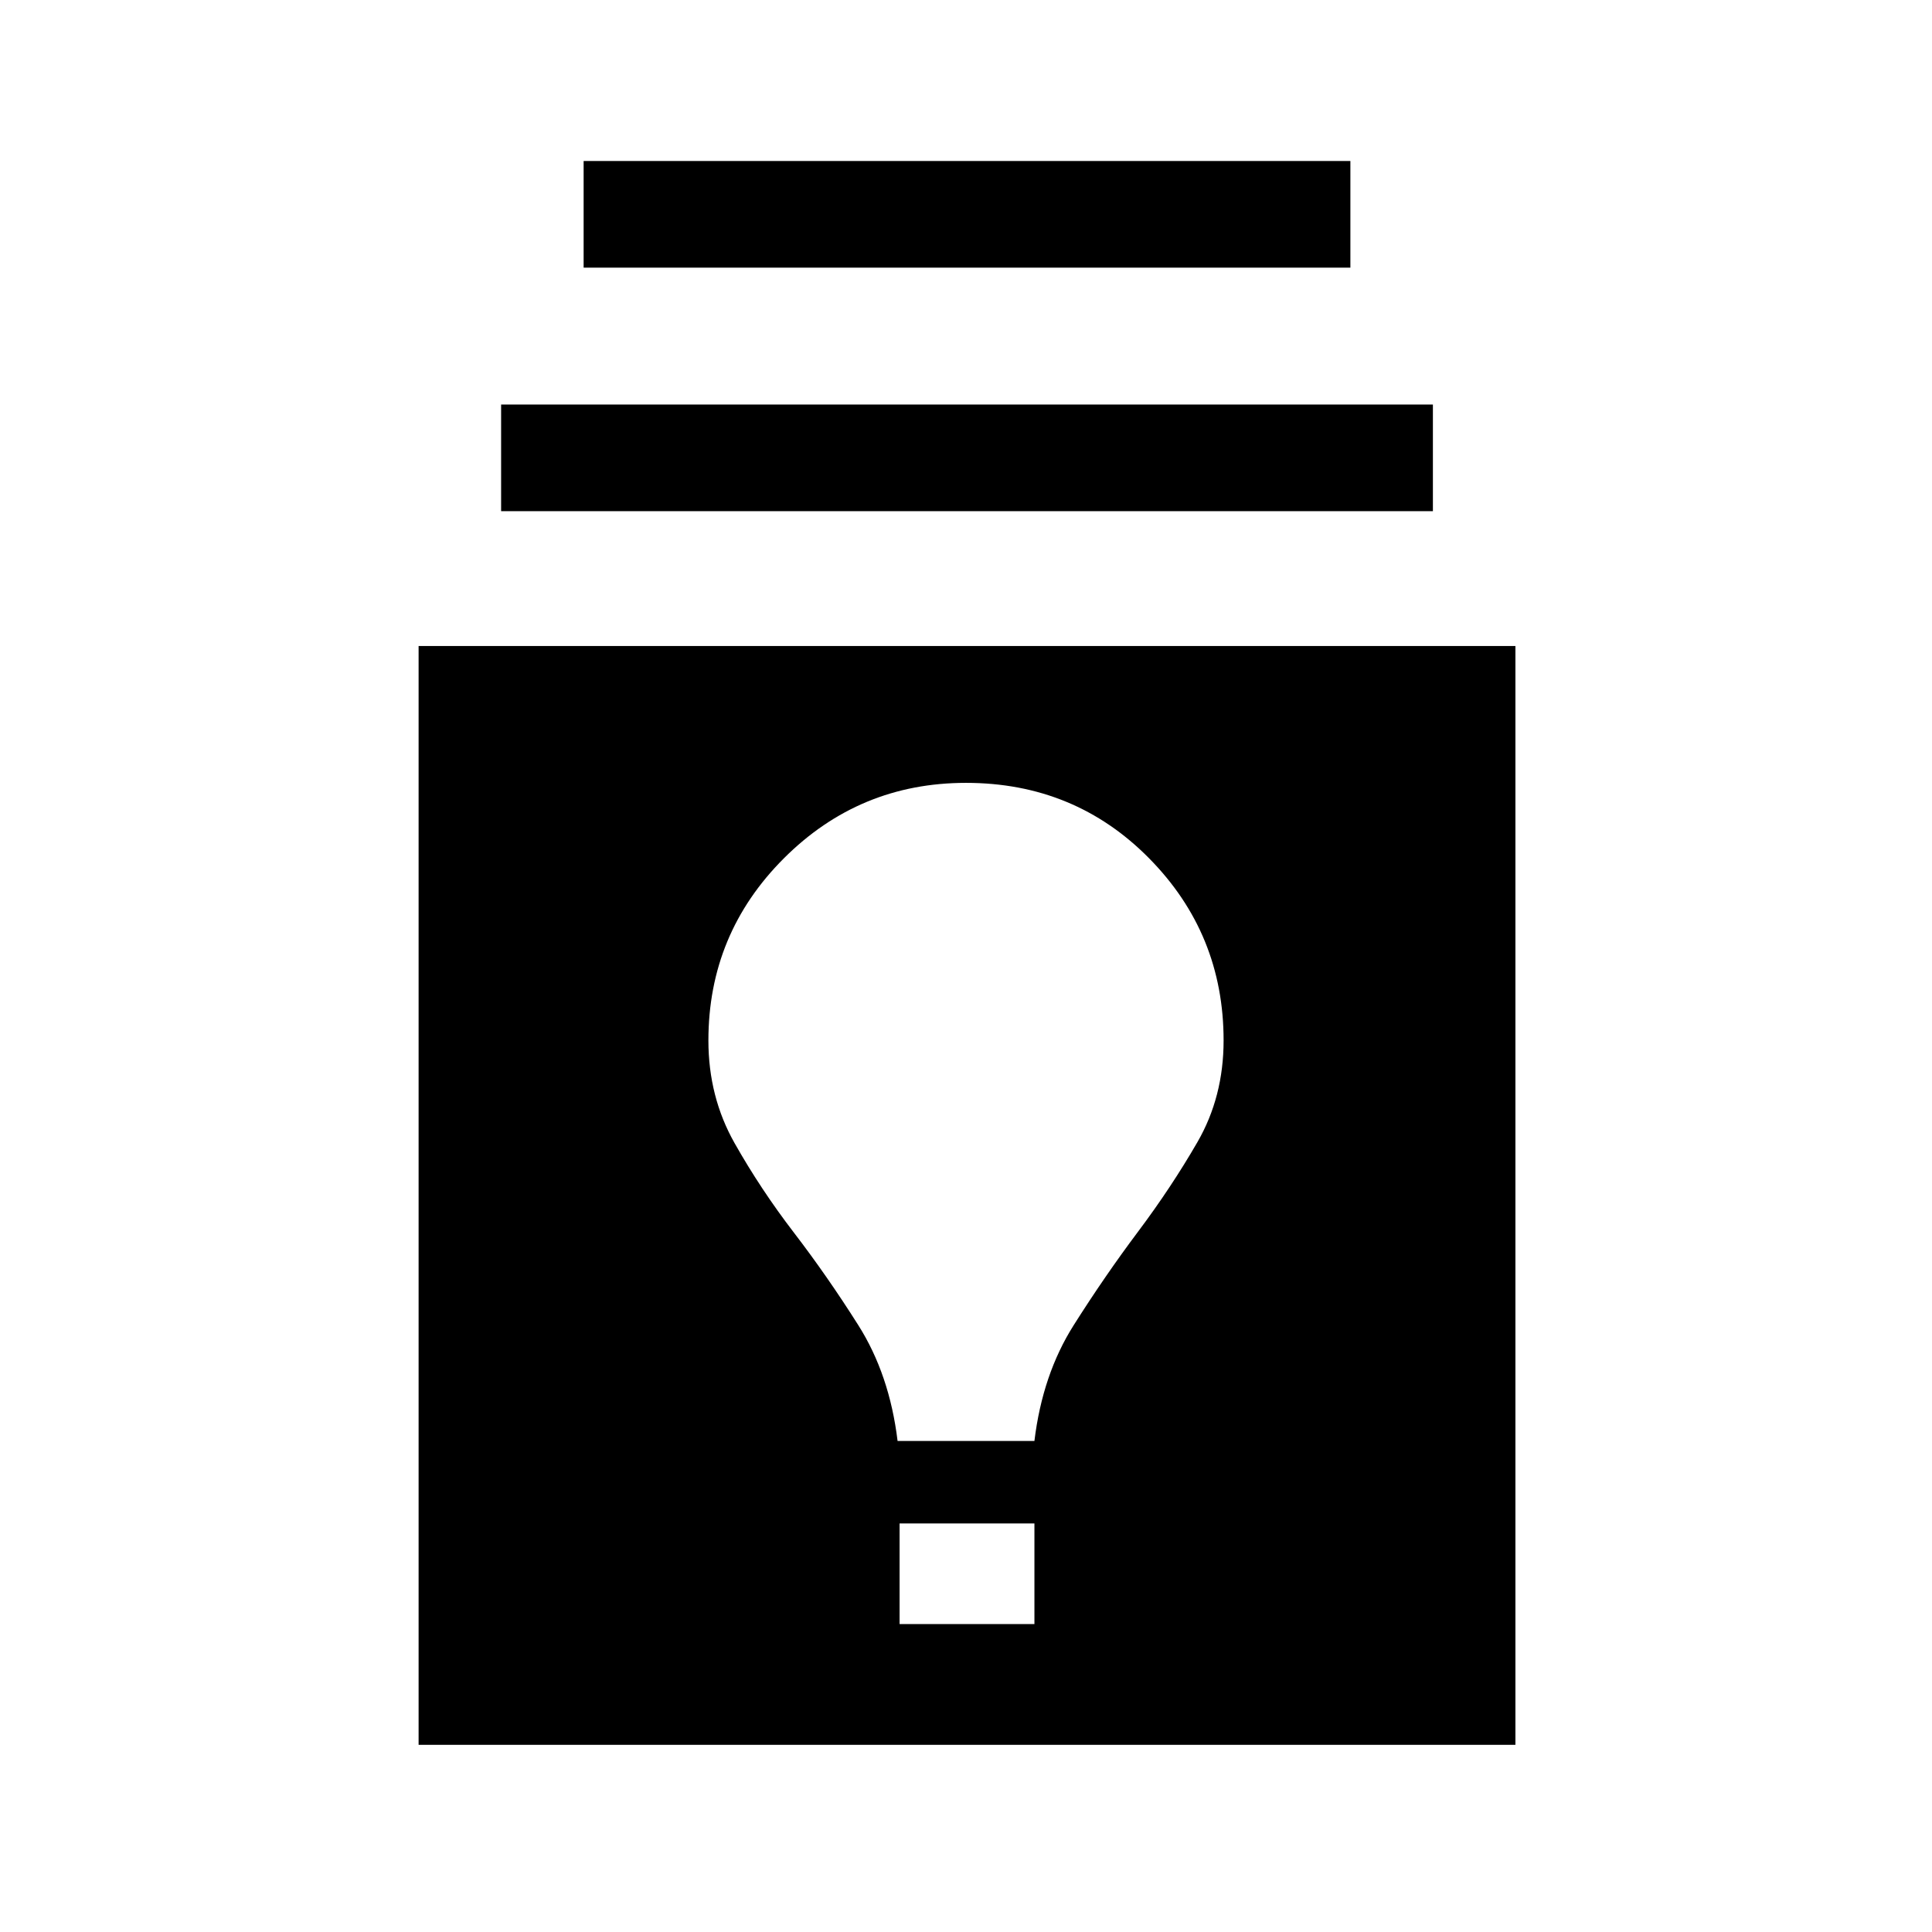 <svg xmlns="http://www.w3.org/2000/svg" height="48" width="48"><path d="M10.4 43.35v-27.3h27.25v27.3Zm11.95-3h3.35v-2.5h-3.35Zm-.05-4.55h3.4q.2-1.65.975-2.875.775-1.225 1.6-2.325.825-1.1 1.475-2.225.65-1.125.65-2.525 0-2.65-1.85-4.525Q26.7 19.45 24 19.45q-2.65 0-4.525 1.875Q17.6 23.2 17.6 25.85q0 1.4.65 2.55t1.475 2.225q.825 1.075 1.6 2.3.775 1.225.975 2.875Zm-9.85-23.1v-2.65H35.6v2.65Zm2.05-6.05V4h19.05v2.65Z"/></svg>